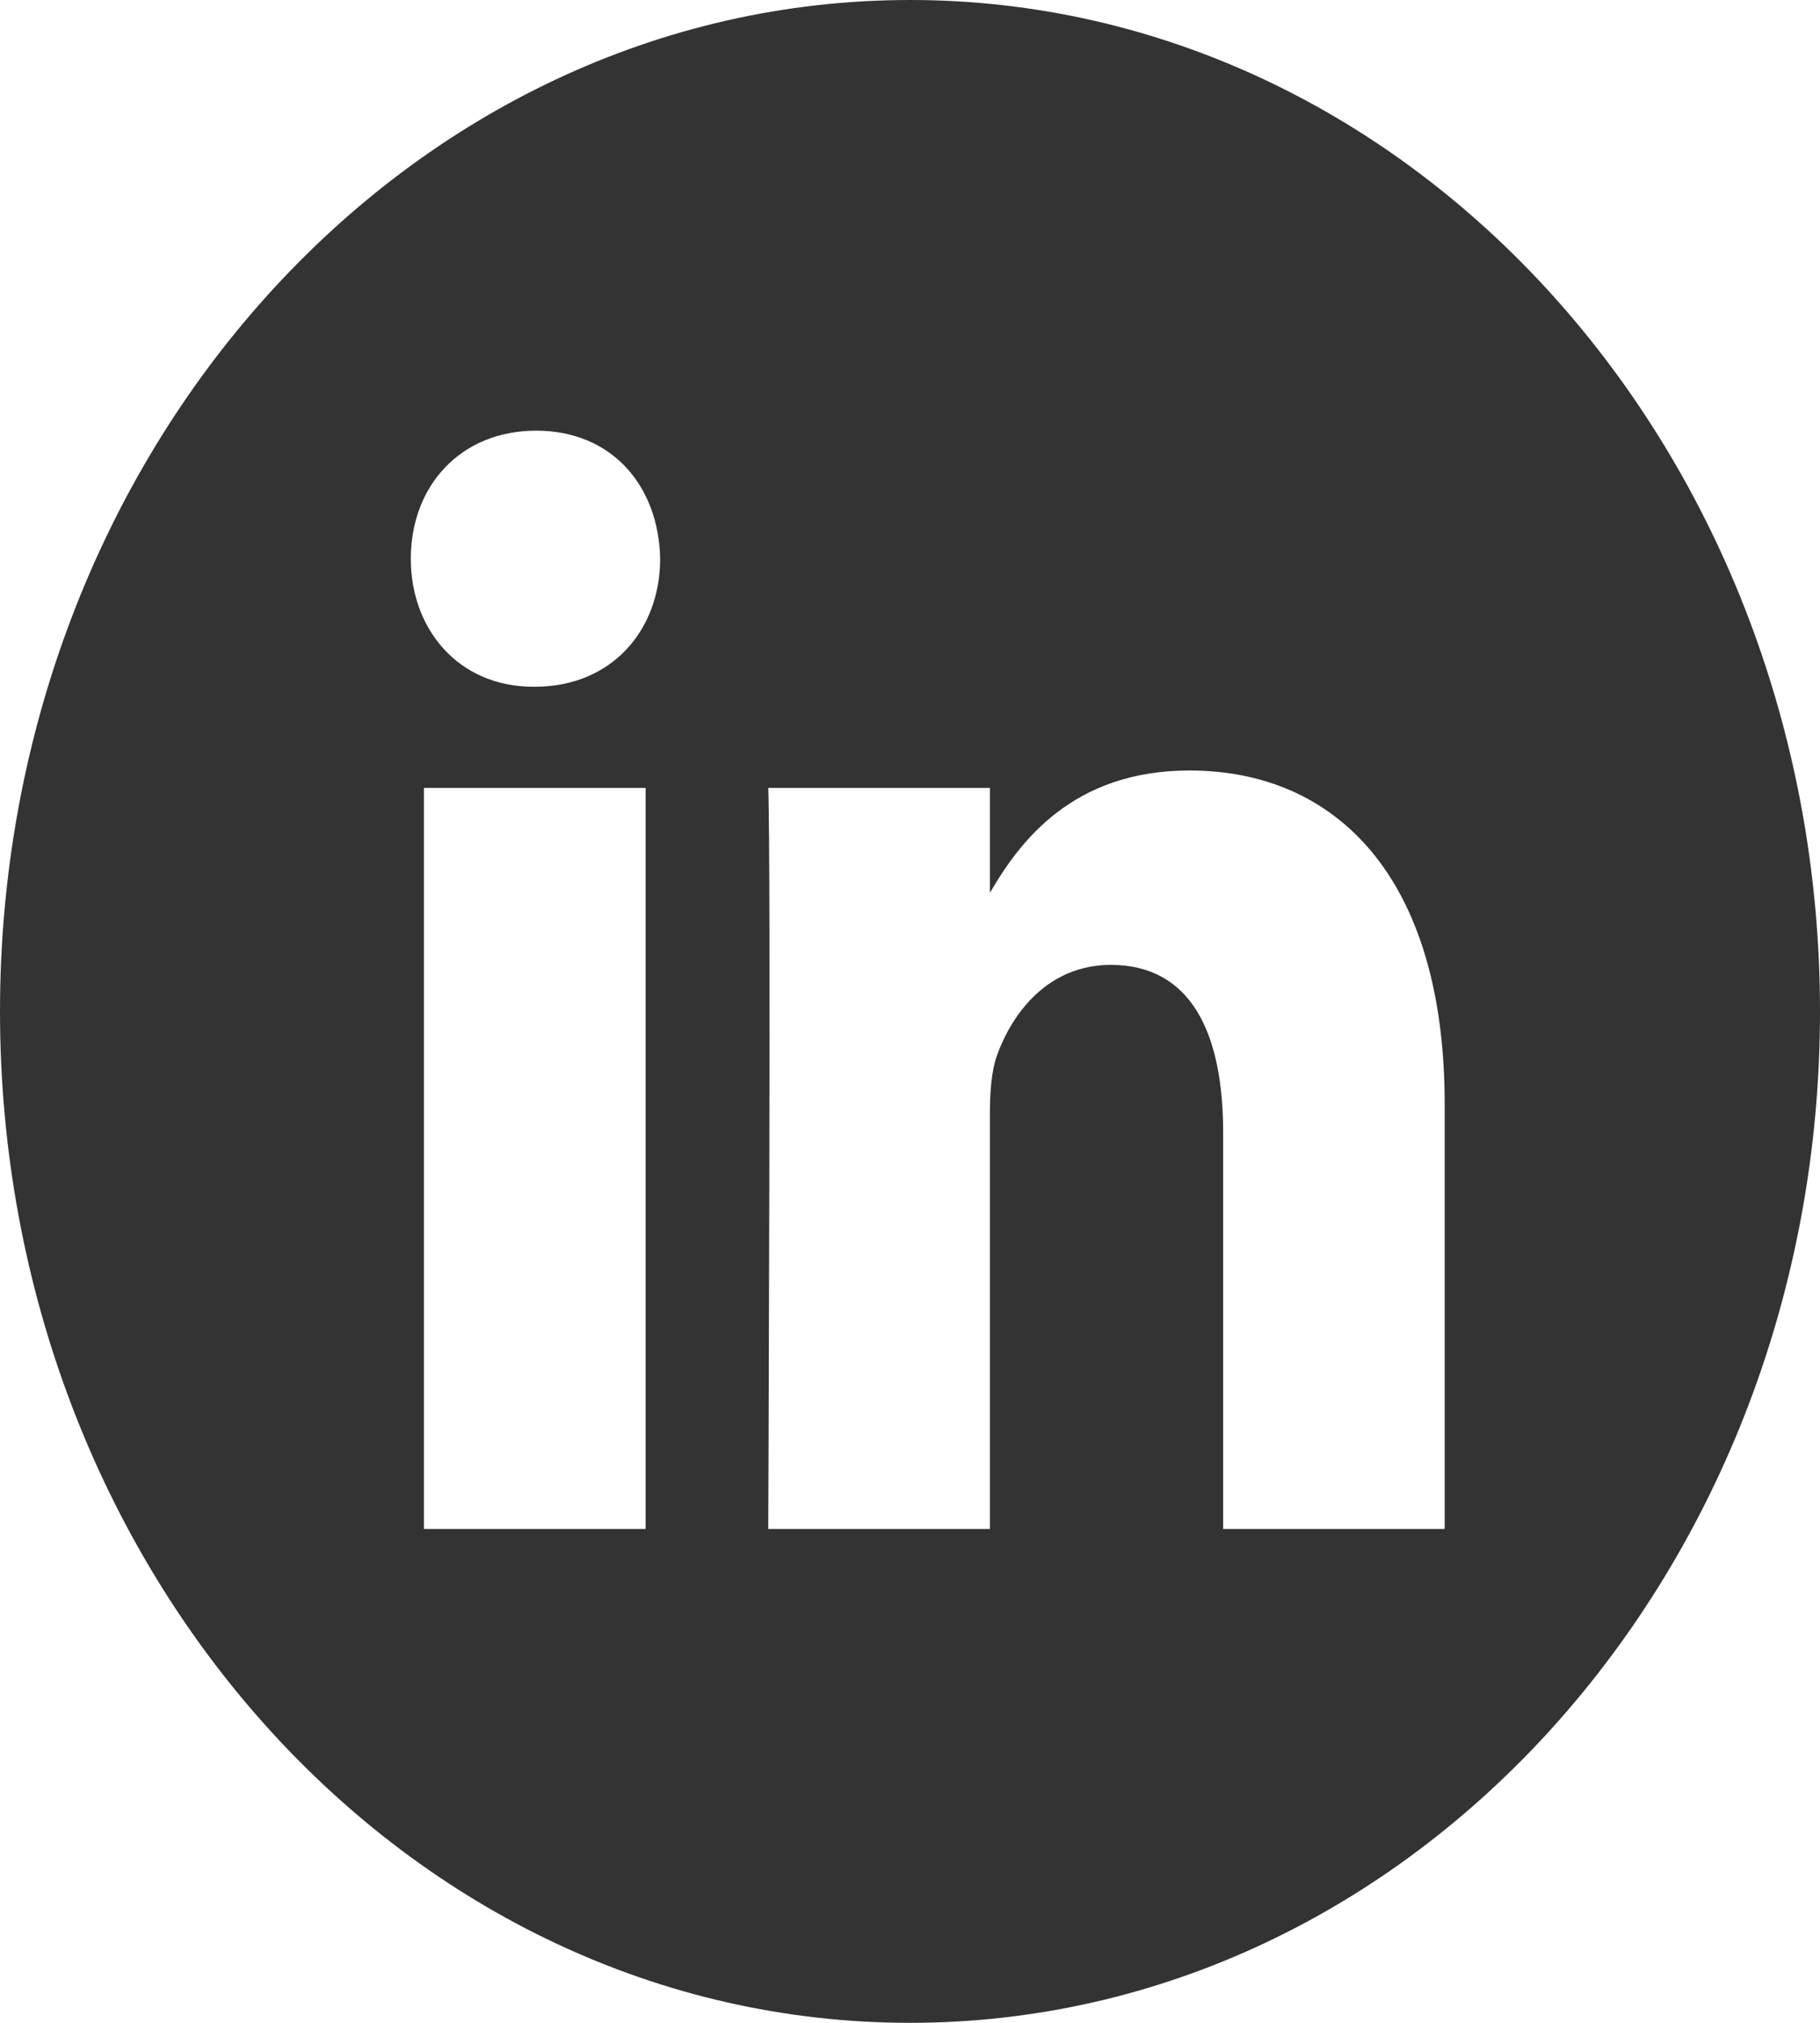 <svg width="18" height="20" viewBox="0 0 18 20" fill="none" xmlns="http://www.w3.org/2000/svg">
<path id="ico linkedin" d="M9 0C4.03 0 0 4.478 0 10C0 15.522 4.03 20 9 20C13.97 20 18 15.522 18 10C18 4.478 13.97 0 9 0ZM6.385 15.117H4.193V7.79H6.385V15.117ZM5.289 6.79H5.275C4.539 6.79 4.063 6.227 4.063 5.524C4.063 4.805 4.554 4.258 5.303 4.258C6.053 4.258 6.515 4.805 6.529 5.524C6.529 6.227 6.053 6.79 5.289 6.79ZM14.288 15.117H12.097V11.197C12.097 10.212 11.779 9.54 10.986 9.54C10.381 9.54 10.02 9.994 9.862 10.431C9.804 10.588 9.79 10.806 9.79 11.025V15.117H7.598C7.598 15.117 7.626 8.477 7.598 7.79H9.79V8.828C10.081 8.328 10.602 7.618 11.765 7.618C13.207 7.618 14.288 8.665 14.288 10.916V15.117Z" fill="#333333"/>
</svg>
